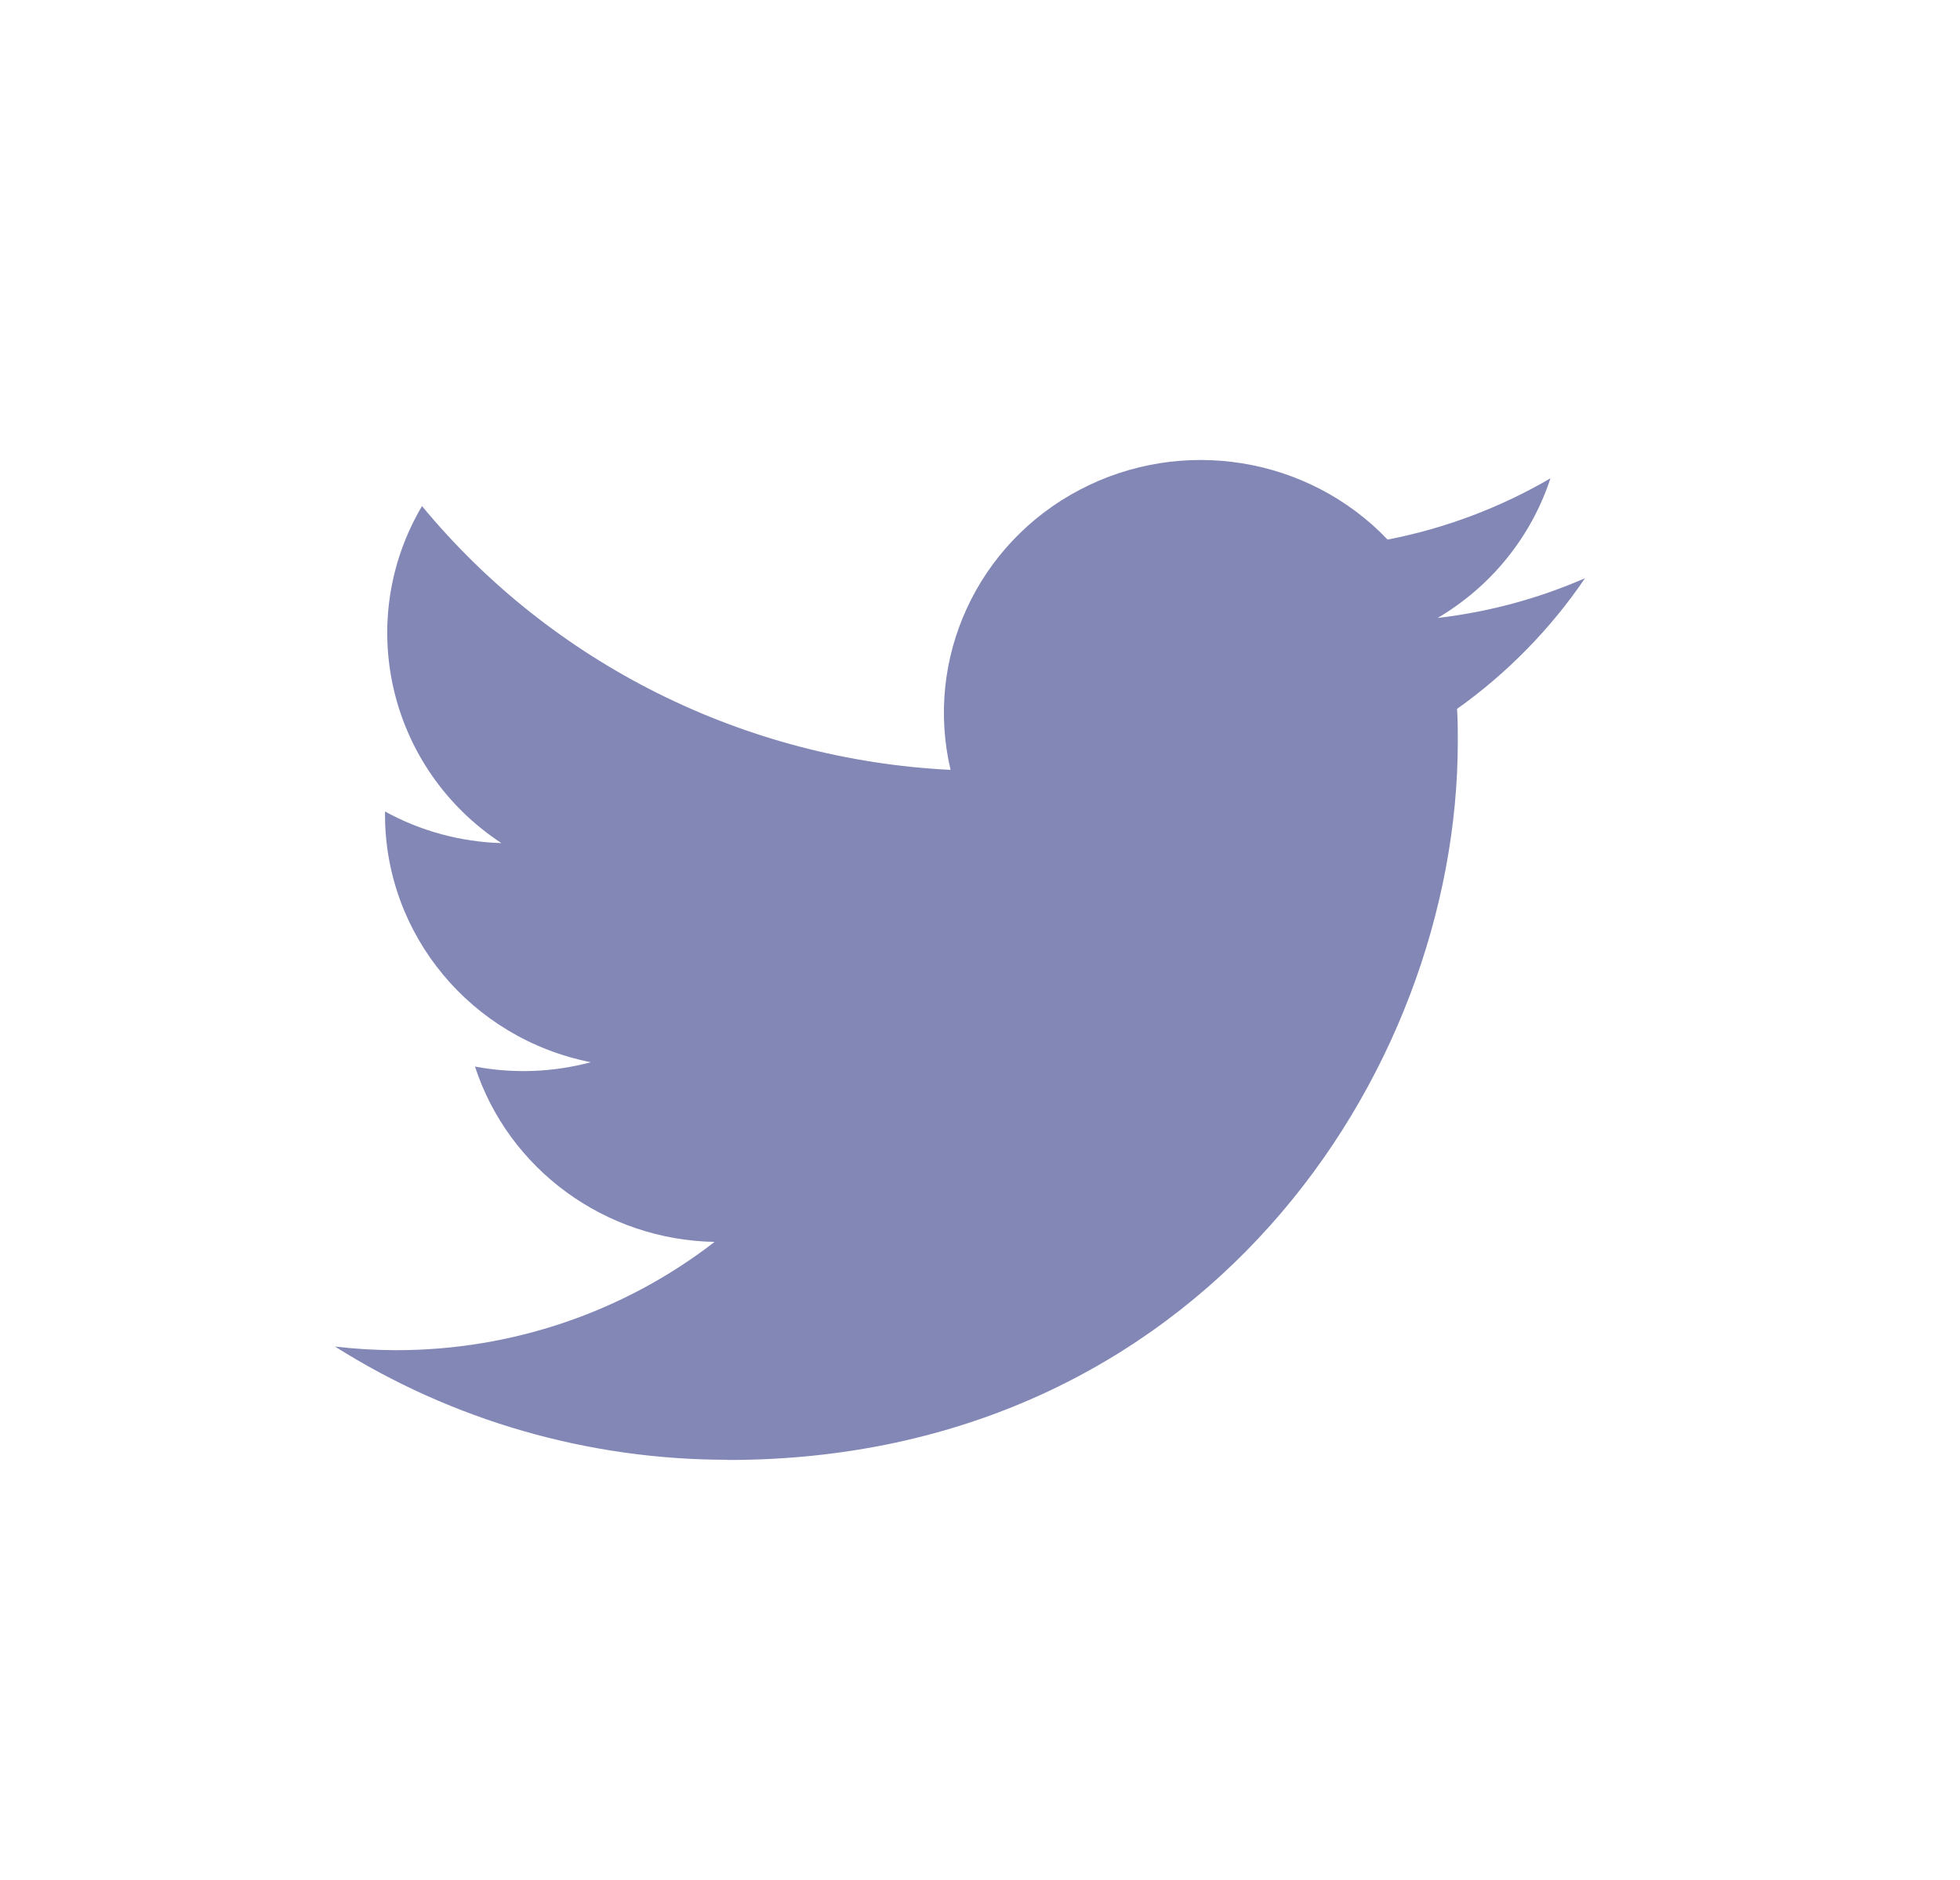 <svg height="47" viewBox="0 0 49 47" width="49" xmlns="http://www.w3.org/2000/svg" xmlns:xlink="http://www.w3.org/1999/xlink"><radialGradient id="a" cx="50%" cy="50%" r="50%"><stop offset="0" stop-color="#fff" stop-opacity=".01"/><stop offset="1" stop-color="#fff" stop-opacity="0"/></radialGradient><g fill="none" transform="translate(-1 -1)"><path d="m0 0h50v50h-50z" fill="url(#a)"/><path d="m19.203 37.5c11.793 0 18.242-9.619 18.242-17.961 0-.273 0-.545-.019-.816 1.255-.894 2.338-2 3.199-3.267-1.17.51-2.411.845-3.683.993 1.338-.789 2.34-2.03 2.819-3.491-1.259.735-2.635 1.253-4.071 1.532-1.987-2.081-5.145-2.59-7.703-1.242-2.558 1.348-3.879 4.217-3.223 6.999-5.155-.254-9.958-2.652-13.214-6.595-1.702 2.884-.833 6.574 1.985 8.426-1.02-.03-2.018-.301-2.91-.79v.08c.001 3.005 2.152 5.593 5.144 6.188-.944.253-1.934.29-2.895.108.84 2.571 3.247 4.333 5.99 4.384-2.27 1.757-5.075 2.71-7.963 2.707-.51-.001-1.02-.031-1.526-.091 2.932 1.853 6.344 2.835 9.828 2.831" fill="#8387b6"/></g></svg>